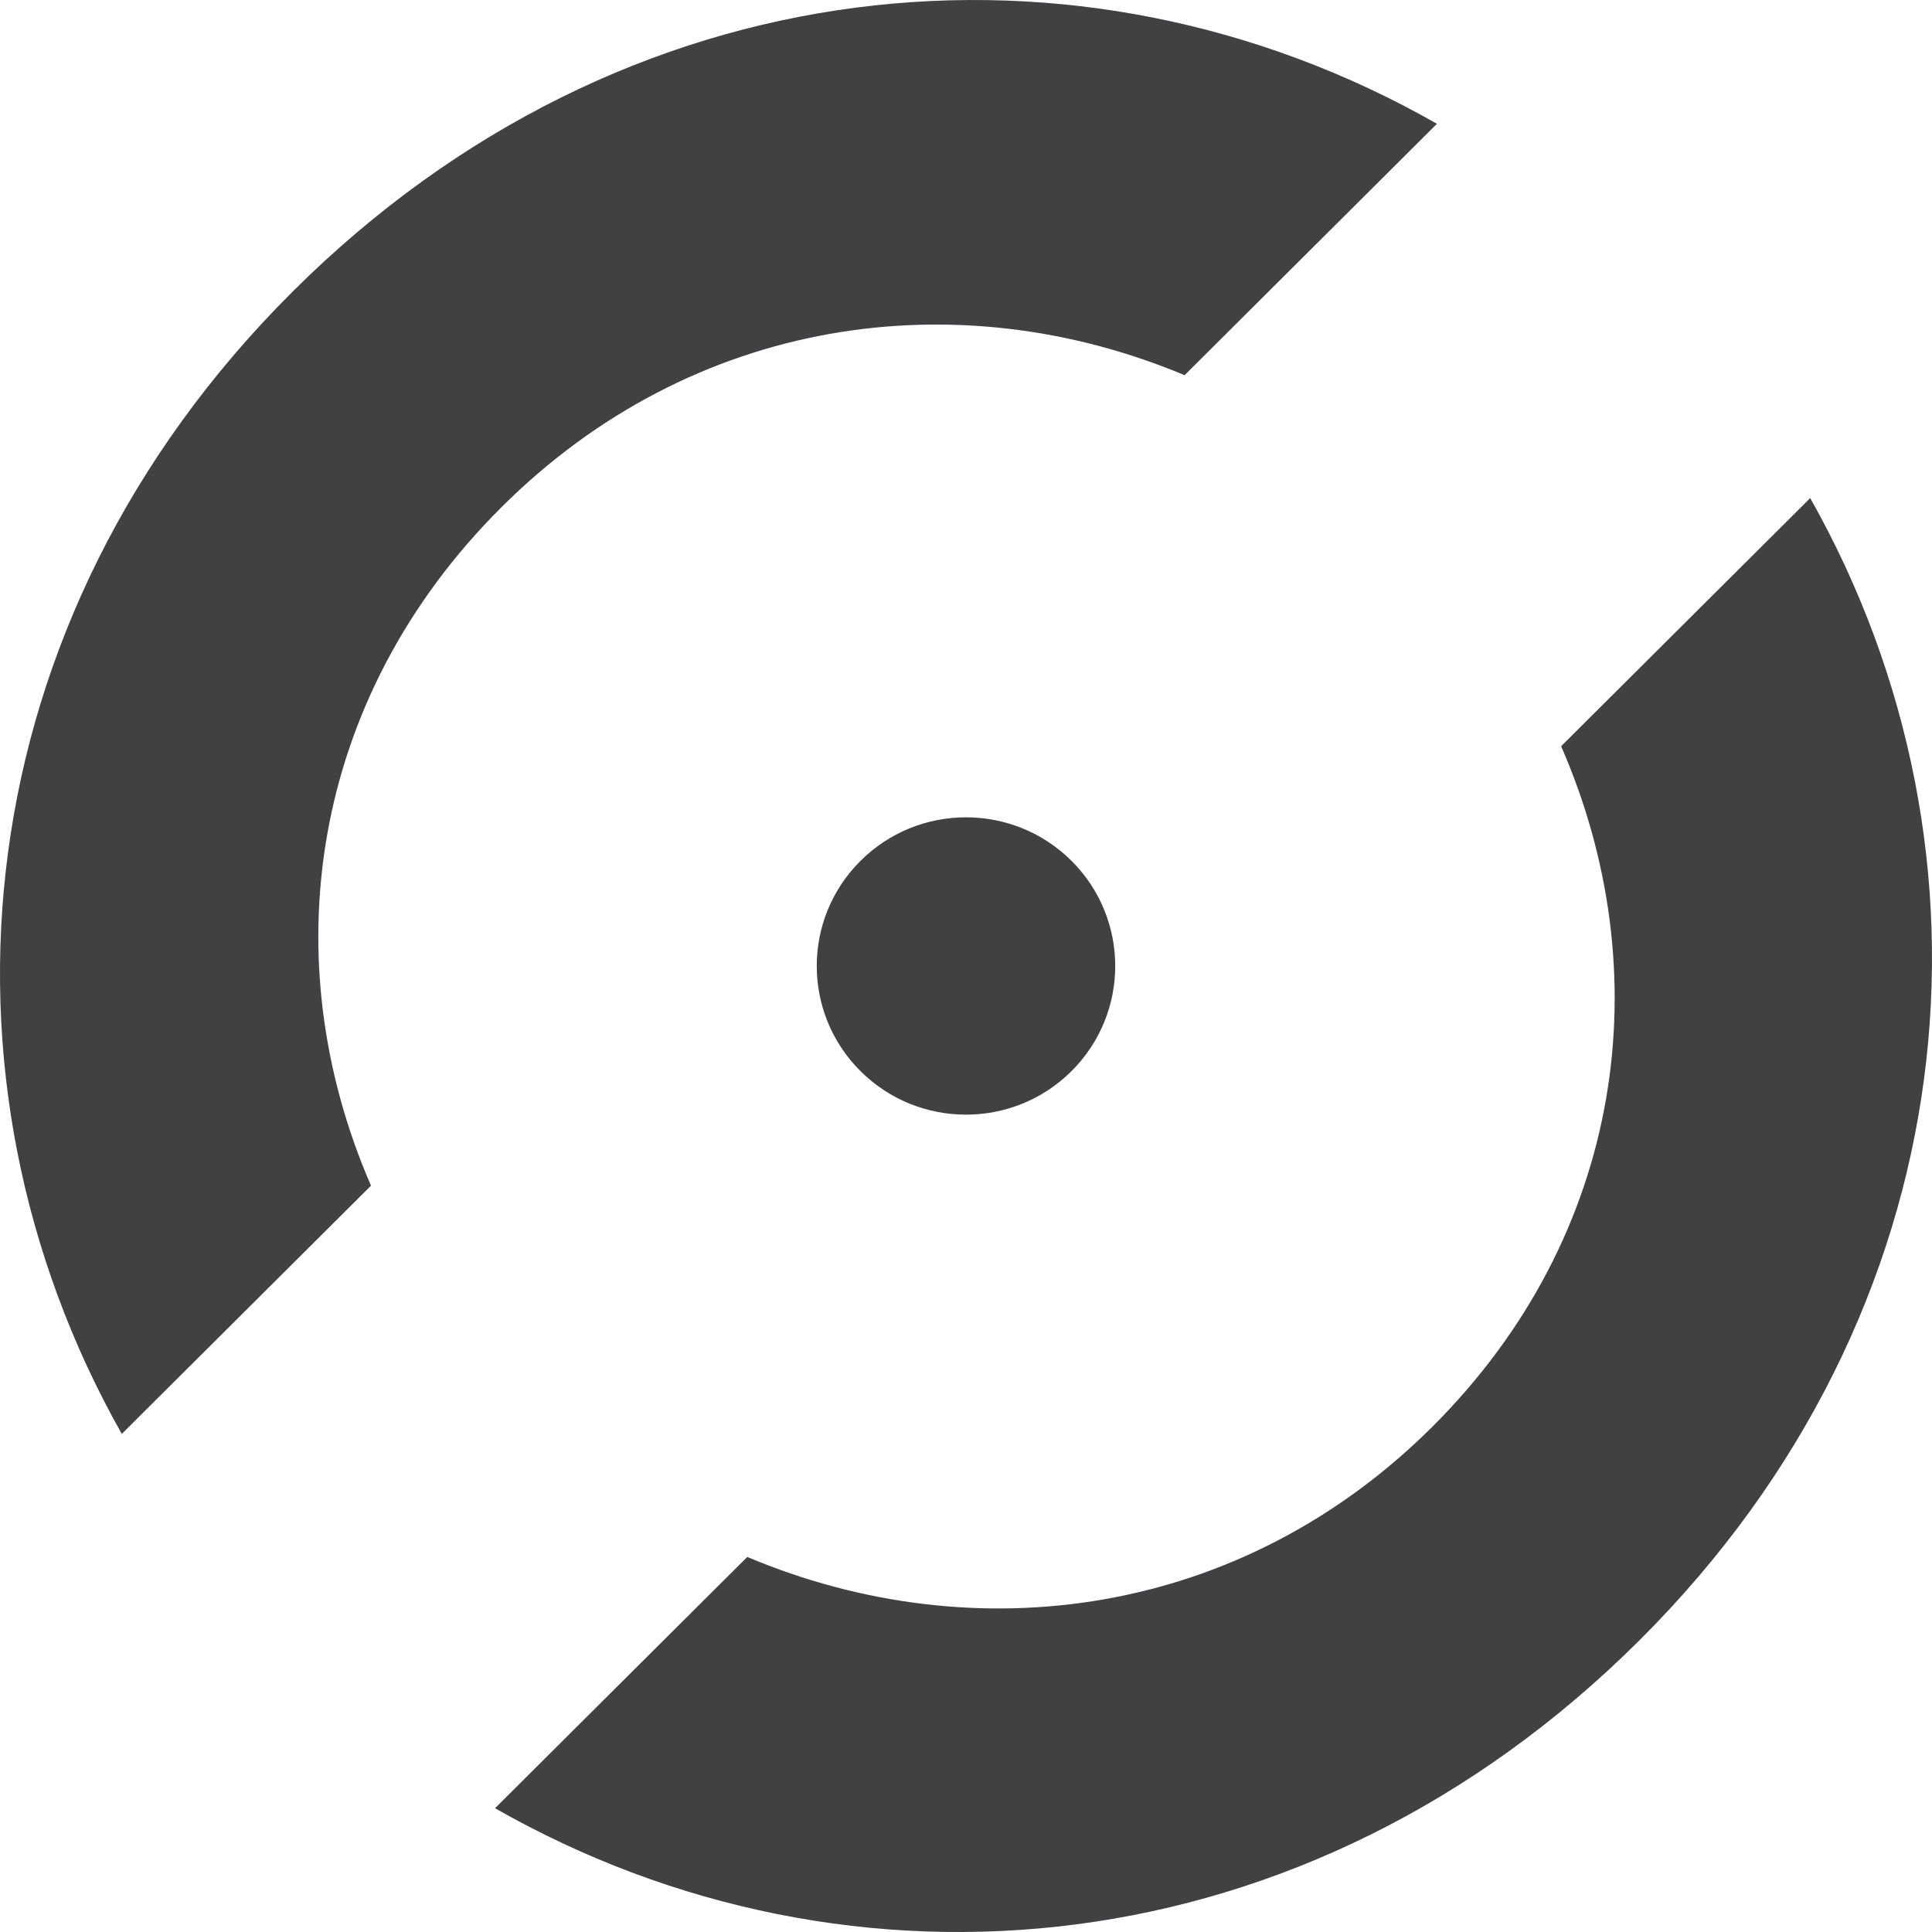 <svg width="100" height="100" viewBox="0 0 100 100" fill="none" xmlns="http://www.w3.org/2000/svg">
<path d="M80.803 38.625C85.915 50.322 84.106 63.918 74.135 73.851C64.227 83.721 50.48 85.56 38.678 80.588L25.623 93.593C44.046 104.1 67.682 102.012 84.85 84.91C101.949 67.877 104.097 44.192 93.696 25.781L80.803 38.625Z" fill="#414042"/>
<path d="M19.203 61.369C14.131 49.705 15.997 36.173 25.962 26.247C35.863 16.383 49.545 14.487 61.314 19.42L74.376 6.408C55.954 -4.098 32.318 -2.012 15.149 15.091C-1.949 32.124 -4.097 55.808 6.304 74.219L19.203 61.369Z" fill="#414042"/>
<path d="M44.538 55.44C41.521 52.435 41.521 47.563 44.538 44.559C47.555 41.553 52.445 41.553 55.462 44.558C58.478 47.563 58.478 52.435 55.462 55.44C52.445 58.445 47.555 58.445 44.538 55.44Z" fill="#414042"/>
</svg>